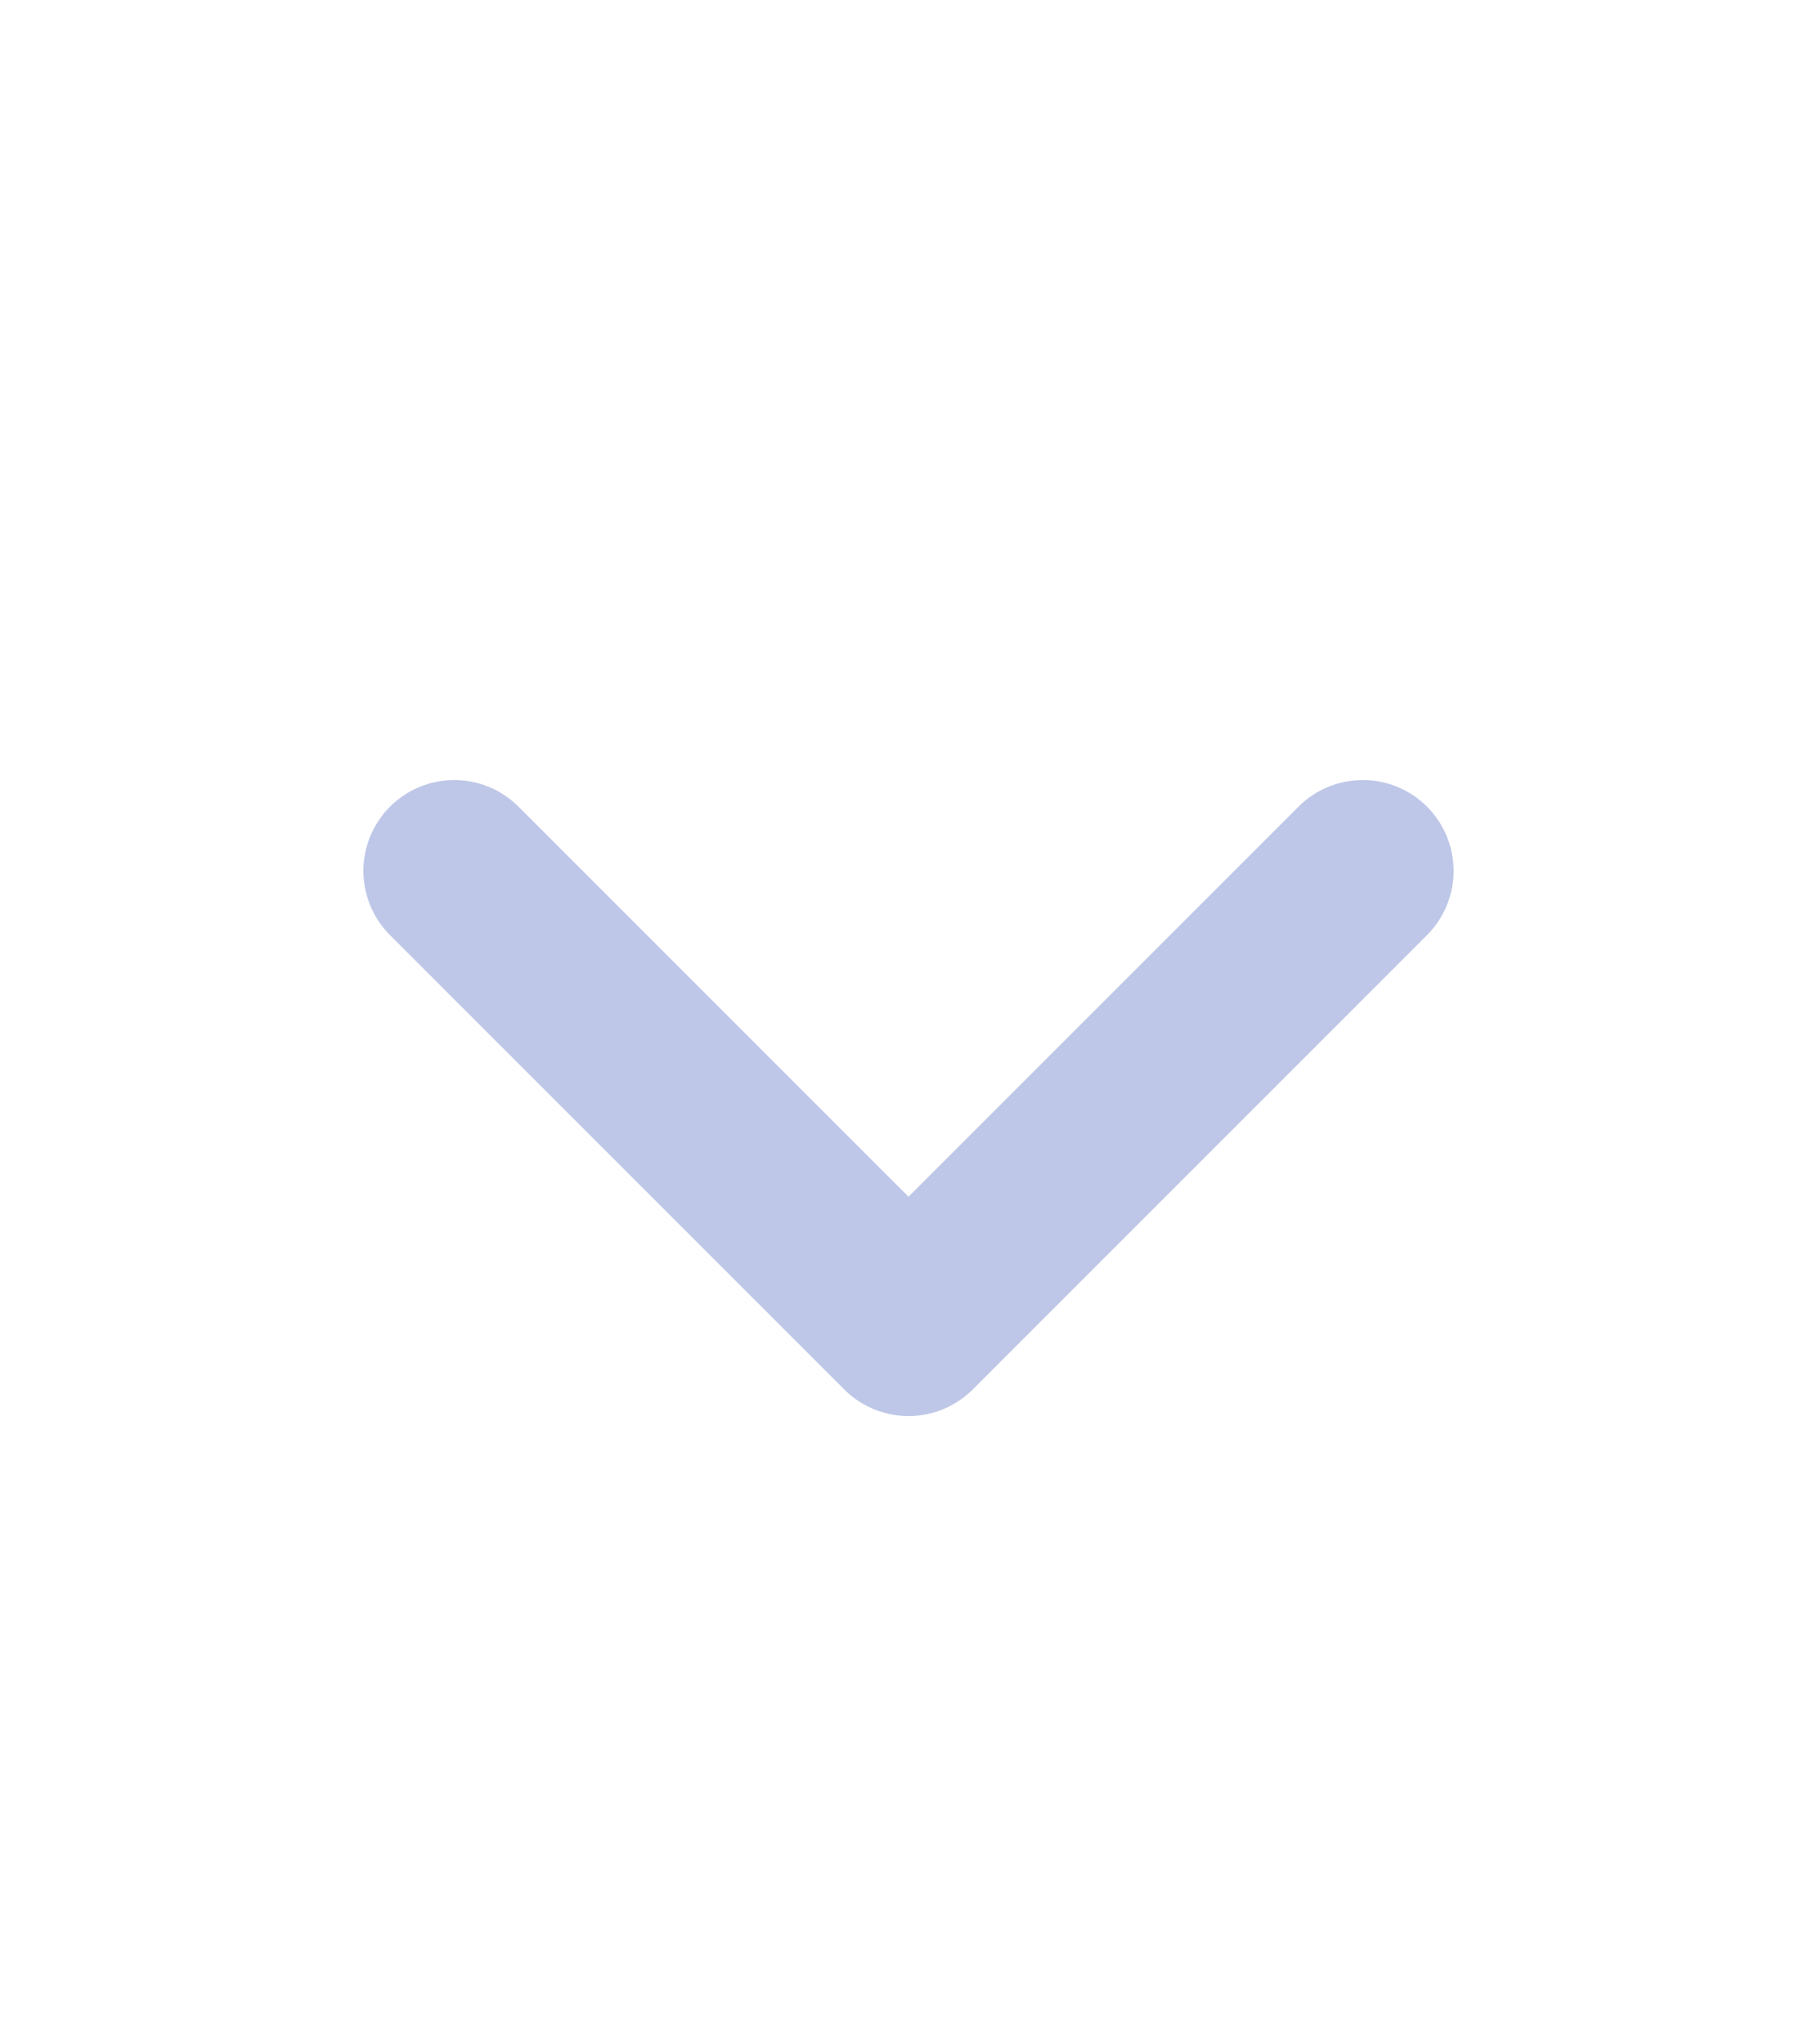 <?xml version="1.0" encoding="UTF-8" standalone="no"?><svg width='8' height='9' viewBox='0 0 8 9' fill='none' xmlns='http://www.w3.org/2000/svg'>
<g opacity='0.8'>
<path d='M2 3.834L4 5.834L6 3.834' stroke='#AEB9E1' stroke-width='0.8' stroke-linecap='round' stroke-linejoin='round'/>
</g>
</svg>
